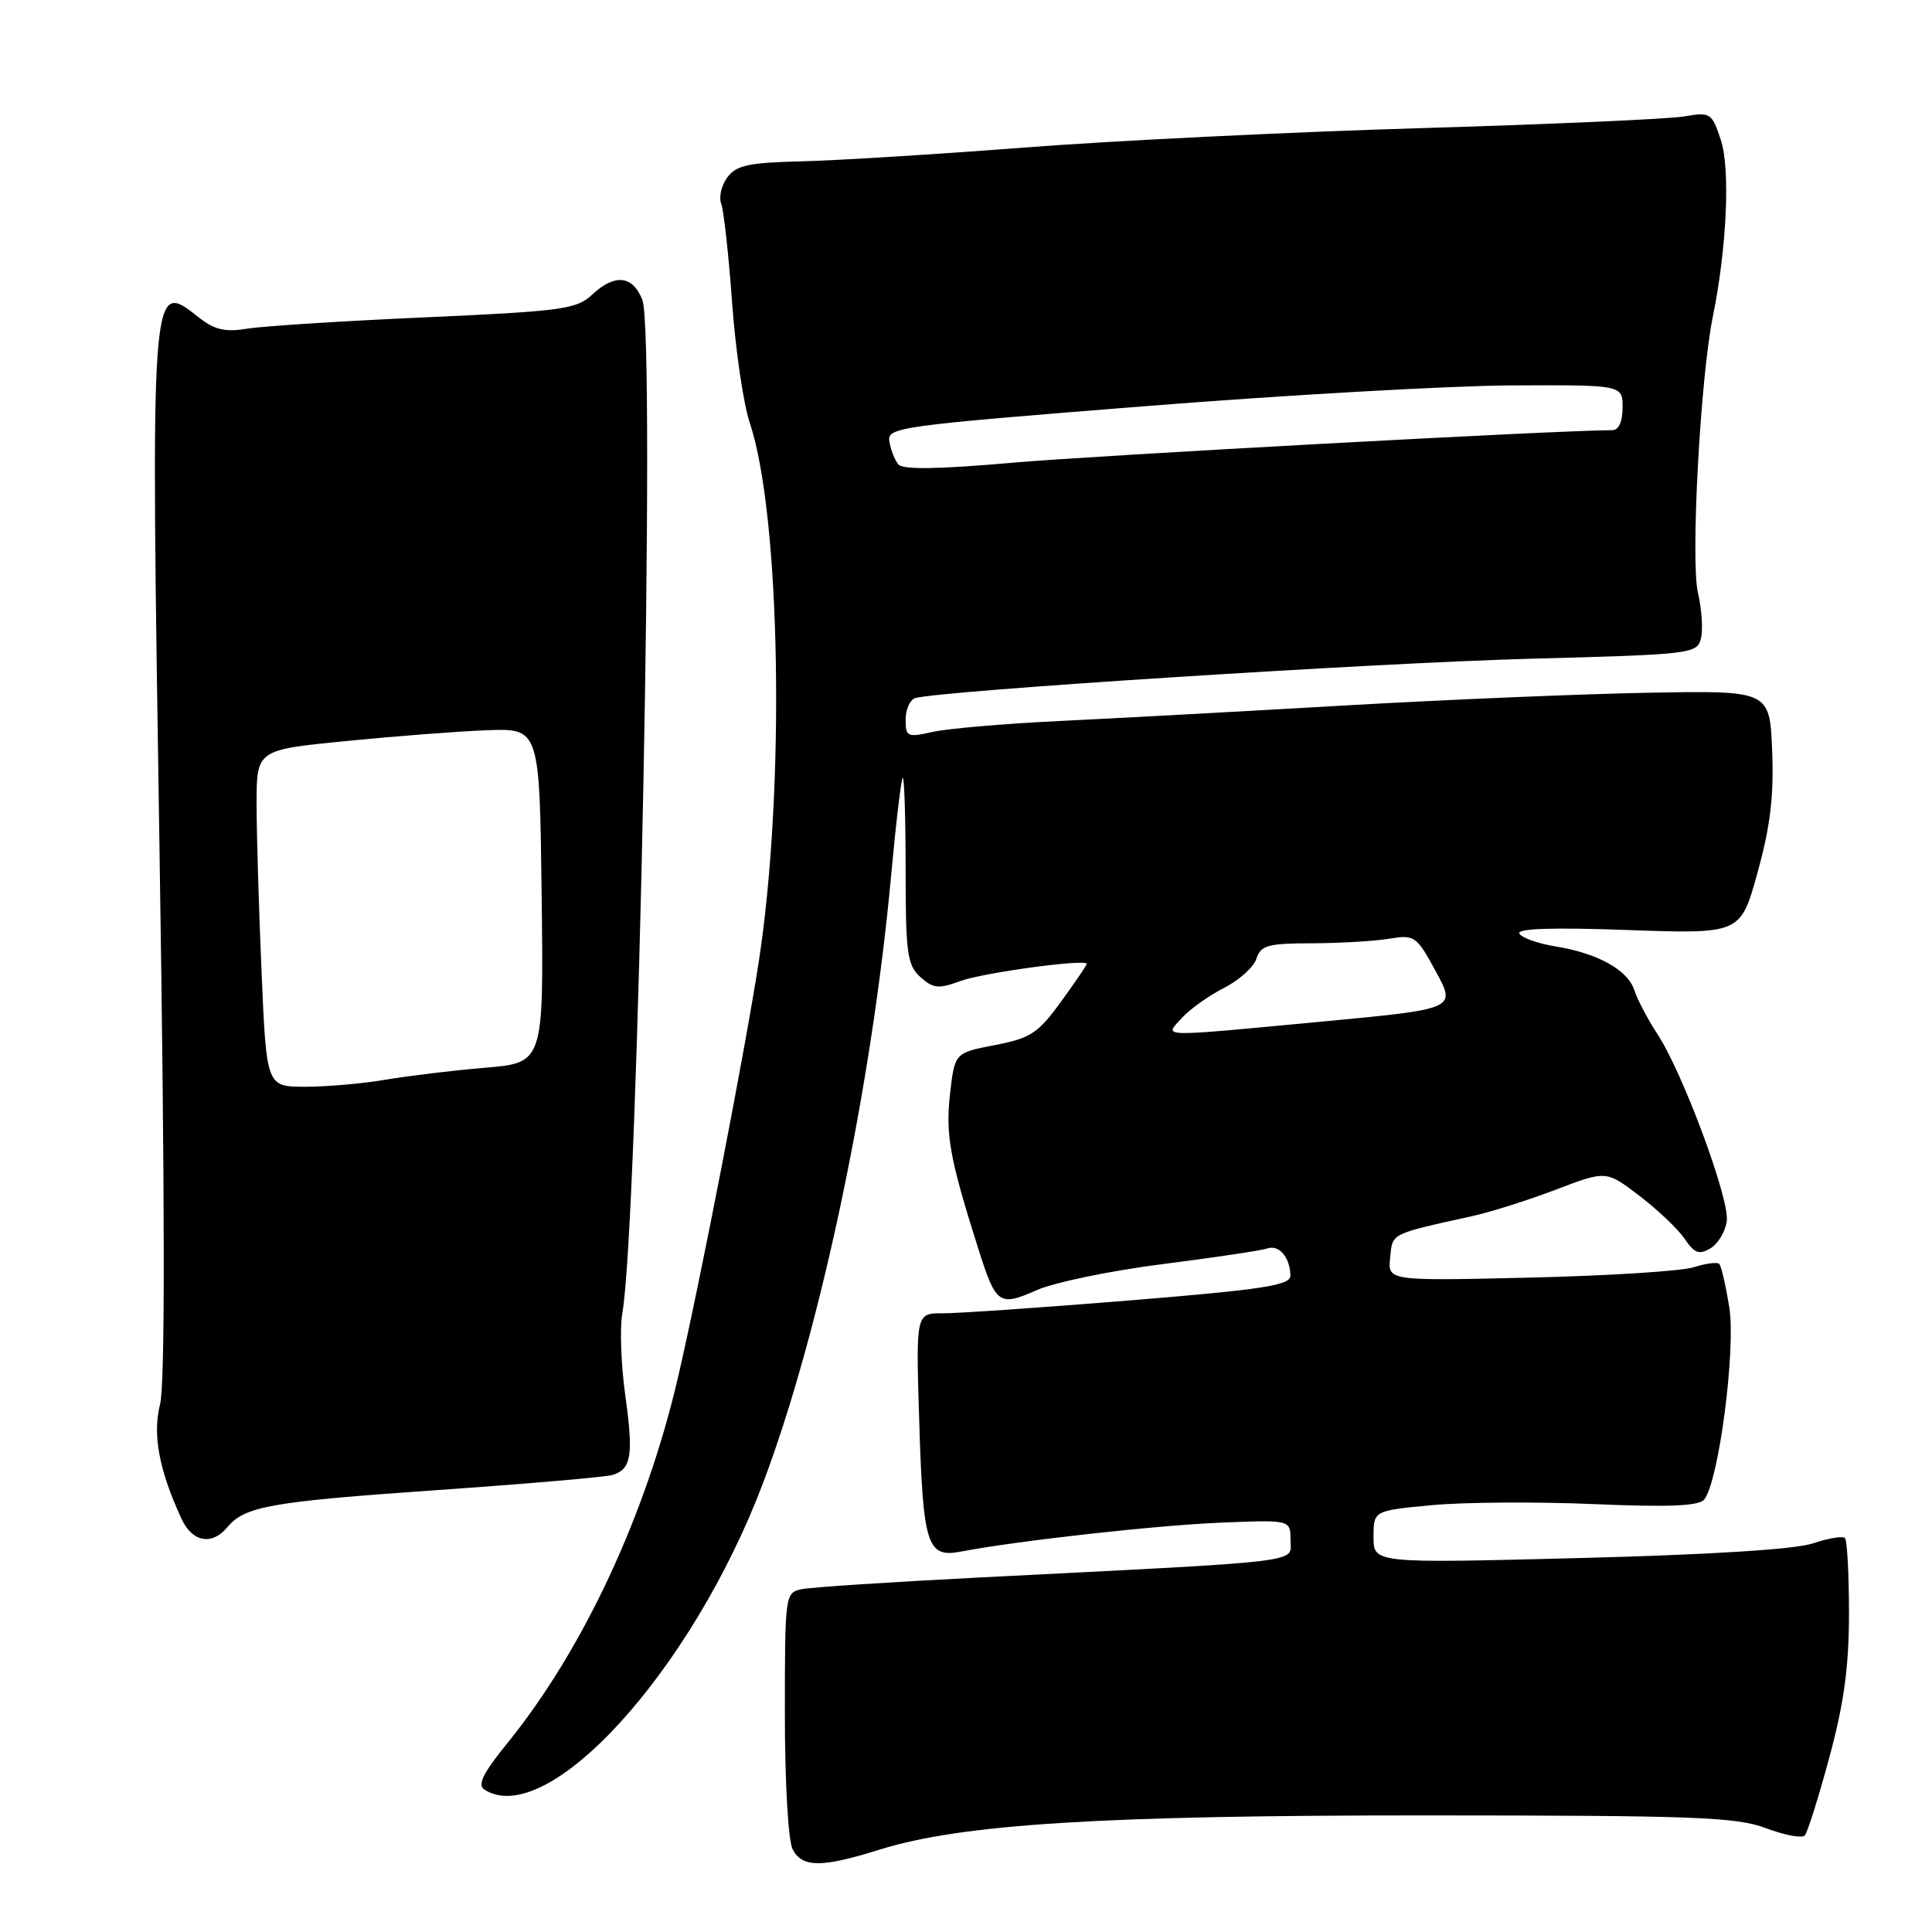 <?xml version="1.0" encoding="UTF-8" standalone="no"?>
<!DOCTYPE svg PUBLIC "-//W3C//DTD SVG 1.1//EN" "http://www.w3.org/Graphics/SVG/1.1/DTD/svg11.dtd" >
<svg xmlns="http://www.w3.org/2000/svg" xmlns:xlink="http://www.w3.org/1999/xlink" version="1.1" viewBox="0 0 256 256">
 <g >
 <path fill="currentColor"
d=" M 116.50 245.10 C 127.37 241.70 145.90 240.54 189.00 240.55 C 224.53 240.56 230.05 240.76 233.99 242.24 C 236.45 243.17 238.77 243.61 239.14 243.21 C 239.50 242.82 240.97 238.16 242.40 232.86 C 244.34 225.69 245.00 220.82 245.00 213.78 C 245.00 208.59 244.76 204.09 244.46 203.80 C 244.17 203.50 242.26 203.82 240.21 204.51 C 237.86 205.30 226.52 206.01 209.25 206.45 C 182.00 207.15 182.00 207.15 182.00 203.66 C 182.00 200.17 182.00 200.17 189.75 199.44 C 194.01 199.04 203.65 198.98 211.18 199.30 C 221.16 199.73 225.11 199.56 225.82 198.69 C 227.74 196.33 230.03 178.78 229.14 173.23 C 228.67 170.33 228.07 167.74 227.81 167.47 C 227.54 167.21 226.01 167.41 224.41 167.92 C 222.81 168.43 213.04 169.05 202.70 169.29 C 183.89 169.73 183.89 169.73 184.20 166.65 C 184.52 163.37 184.15 163.56 195.00 161.16 C 197.47 160.62 202.50 159.03 206.17 157.63 C 212.83 155.09 212.83 155.09 217.23 158.45 C 219.65 160.30 222.35 162.86 223.22 164.15 C 224.53 166.08 225.15 166.30 226.66 165.40 C 227.67 164.79 228.64 163.15 228.81 161.76 C 229.16 158.79 222.96 142.10 219.60 136.99 C 218.33 135.05 216.96 132.46 216.57 131.23 C 215.71 128.53 211.70 126.30 206.08 125.40 C 203.81 125.03 201.67 124.28 201.33 123.72 C 200.90 123.03 205.62 122.87 215.66 123.23 C 230.63 123.76 230.63 123.76 232.88 115.63 C 234.57 109.53 235.06 105.50 234.82 99.50 C 234.50 91.50 234.50 91.50 218.50 91.79 C 209.70 91.95 191.47 92.71 178.00 93.49 C 164.53 94.27 147.58 95.19 140.34 95.54 C 133.10 95.89 125.56 96.54 123.59 96.98 C 120.23 97.74 120.00 97.63 120.00 95.36 C 120.00 94.03 120.56 92.75 121.25 92.51 C 124.07 91.56 182.06 87.84 202.68 87.29 C 224.14 86.72 224.87 86.64 225.38 84.60 C 225.67 83.45 225.49 80.70 224.98 78.50 C 224.00 74.25 225.31 50.07 226.95 42.00 C 228.81 32.89 229.29 22.40 228.02 18.55 C 226.83 14.95 226.65 14.83 223.14 15.43 C 221.14 15.77 205.44 16.47 188.25 16.98 C 171.06 17.49 147.44 18.64 135.75 19.55 C 124.06 20.45 110.74 21.27 106.14 21.38 C 99.17 21.55 97.55 21.90 96.37 23.51 C 95.59 24.57 95.23 26.13 95.56 26.97 C 95.89 27.81 96.54 33.67 97.00 40.00 C 97.45 46.33 98.51 53.52 99.34 56.00 C 103.46 68.27 104.06 104.68 100.53 127.50 C 98.68 139.45 92.76 169.93 89.84 182.50 C 85.62 200.68 77.29 218.56 67.28 230.91 C 63.98 234.97 63.22 236.52 64.20 237.14 C 72.56 242.45 91.71 221.37 101.11 196.50 C 108.68 176.47 115.51 144.06 118.08 116.00 C 118.71 109.12 119.40 103.31 119.61 103.08 C 119.82 102.85 120.00 108.30 120.00 115.18 C 120.00 126.32 120.21 127.88 121.95 129.46 C 123.64 130.98 124.36 131.06 127.20 130.01 C 130.22 128.89 144.00 127.02 144.00 127.72 C 144.00 127.89 142.46 130.15 140.58 132.74 C 137.54 136.92 136.55 137.57 131.83 138.48 C 126.50 139.50 126.50 139.50 125.88 145.00 C 125.28 150.40 125.86 153.59 129.64 165.50 C 131.97 172.86 132.39 173.16 137.37 170.95 C 139.72 169.92 147.23 168.36 154.07 167.50 C 160.91 166.63 167.14 165.70 167.92 165.43 C 169.48 164.88 170.96 166.63 170.98 169.03 C 171.00 170.31 167.45 170.86 149.75 172.31 C 138.06 173.26 126.89 174.03 124.93 174.02 C 121.36 174.00 121.36 174.00 121.80 188.25 C 122.31 204.82 122.83 206.46 127.34 205.59 C 134.81 204.16 153.21 202.11 161.75 201.76 C 171.00 201.38 171.00 201.38 171.00 204.07 C 171.00 207.13 173.85 206.79 129.50 209.04 C 117.95 209.63 107.49 210.32 106.25 210.57 C 104.03 211.03 104.00 211.25 104.00 227.08 C 104.00 236.23 104.44 243.96 105.04 245.07 C 106.33 247.48 108.87 247.49 116.50 245.10 Z  M 30.09 202.40 C 32.42 199.59 35.76 198.99 57.87 197.45 C 69.76 196.62 80.25 195.72 81.16 195.44 C 83.67 194.66 83.96 192.86 82.85 184.87 C 82.29 180.85 82.11 175.96 82.46 174.03 C 84.57 162.08 86.90 44.34 85.12 39.75 C 83.84 36.47 81.45 36.23 78.42 39.08 C 76.40 40.97 74.39 41.24 56.35 42.05 C 45.43 42.53 34.82 43.21 32.77 43.55 C 29.86 44.03 28.44 43.71 26.38 42.09 C 19.90 36.99 19.95 36.36 21.15 113.52 C 21.86 159.48 21.88 183.44 21.21 186.08 C 20.19 190.09 21.07 194.79 24.05 201.25 C 25.47 204.33 28.07 204.82 30.09 202.40 Z  M 156.60 134.89 C 157.64 133.74 160.15 131.94 162.18 130.91 C 164.20 129.88 166.14 128.13 166.49 127.02 C 167.05 125.26 168.00 125.00 173.82 124.99 C 177.49 124.98 182.09 124.71 184.04 124.39 C 187.45 123.83 187.68 123.99 190.27 128.75 C 192.95 133.69 192.95 133.69 175.23 135.36 C 153.00 137.45 154.26 137.48 156.60 134.89 Z  M 119.04 61.54 C 118.57 60.97 118.03 59.61 117.85 58.52 C 117.51 56.62 118.90 56.43 151.50 53.84 C 170.20 52.35 192.14 51.11 200.25 51.07 C 215.00 51.00 215.00 51.00 215.00 54.00 C 215.00 55.87 214.49 57.00 213.63 57.00 C 206.74 57.00 145.28 60.34 134.17 61.31 C 124.35 62.18 119.62 62.25 119.04 61.54 Z  M 34.66 128.84 C 34.30 120.50 34.00 110.46 34.00 106.53 C 34.00 99.37 34.00 99.37 45.75 98.20 C 52.21 97.56 60.65 96.91 64.50 96.76 C 71.50 96.50 71.50 96.50 71.77 118.66 C 72.04 140.83 72.04 140.83 64.27 141.48 C 60.00 141.84 54.05 142.56 51.07 143.07 C 48.08 143.58 43.31 144.00 40.47 144.00 C 35.31 144.00 35.31 144.00 34.66 128.84 Z "/>
</g>
</svg>